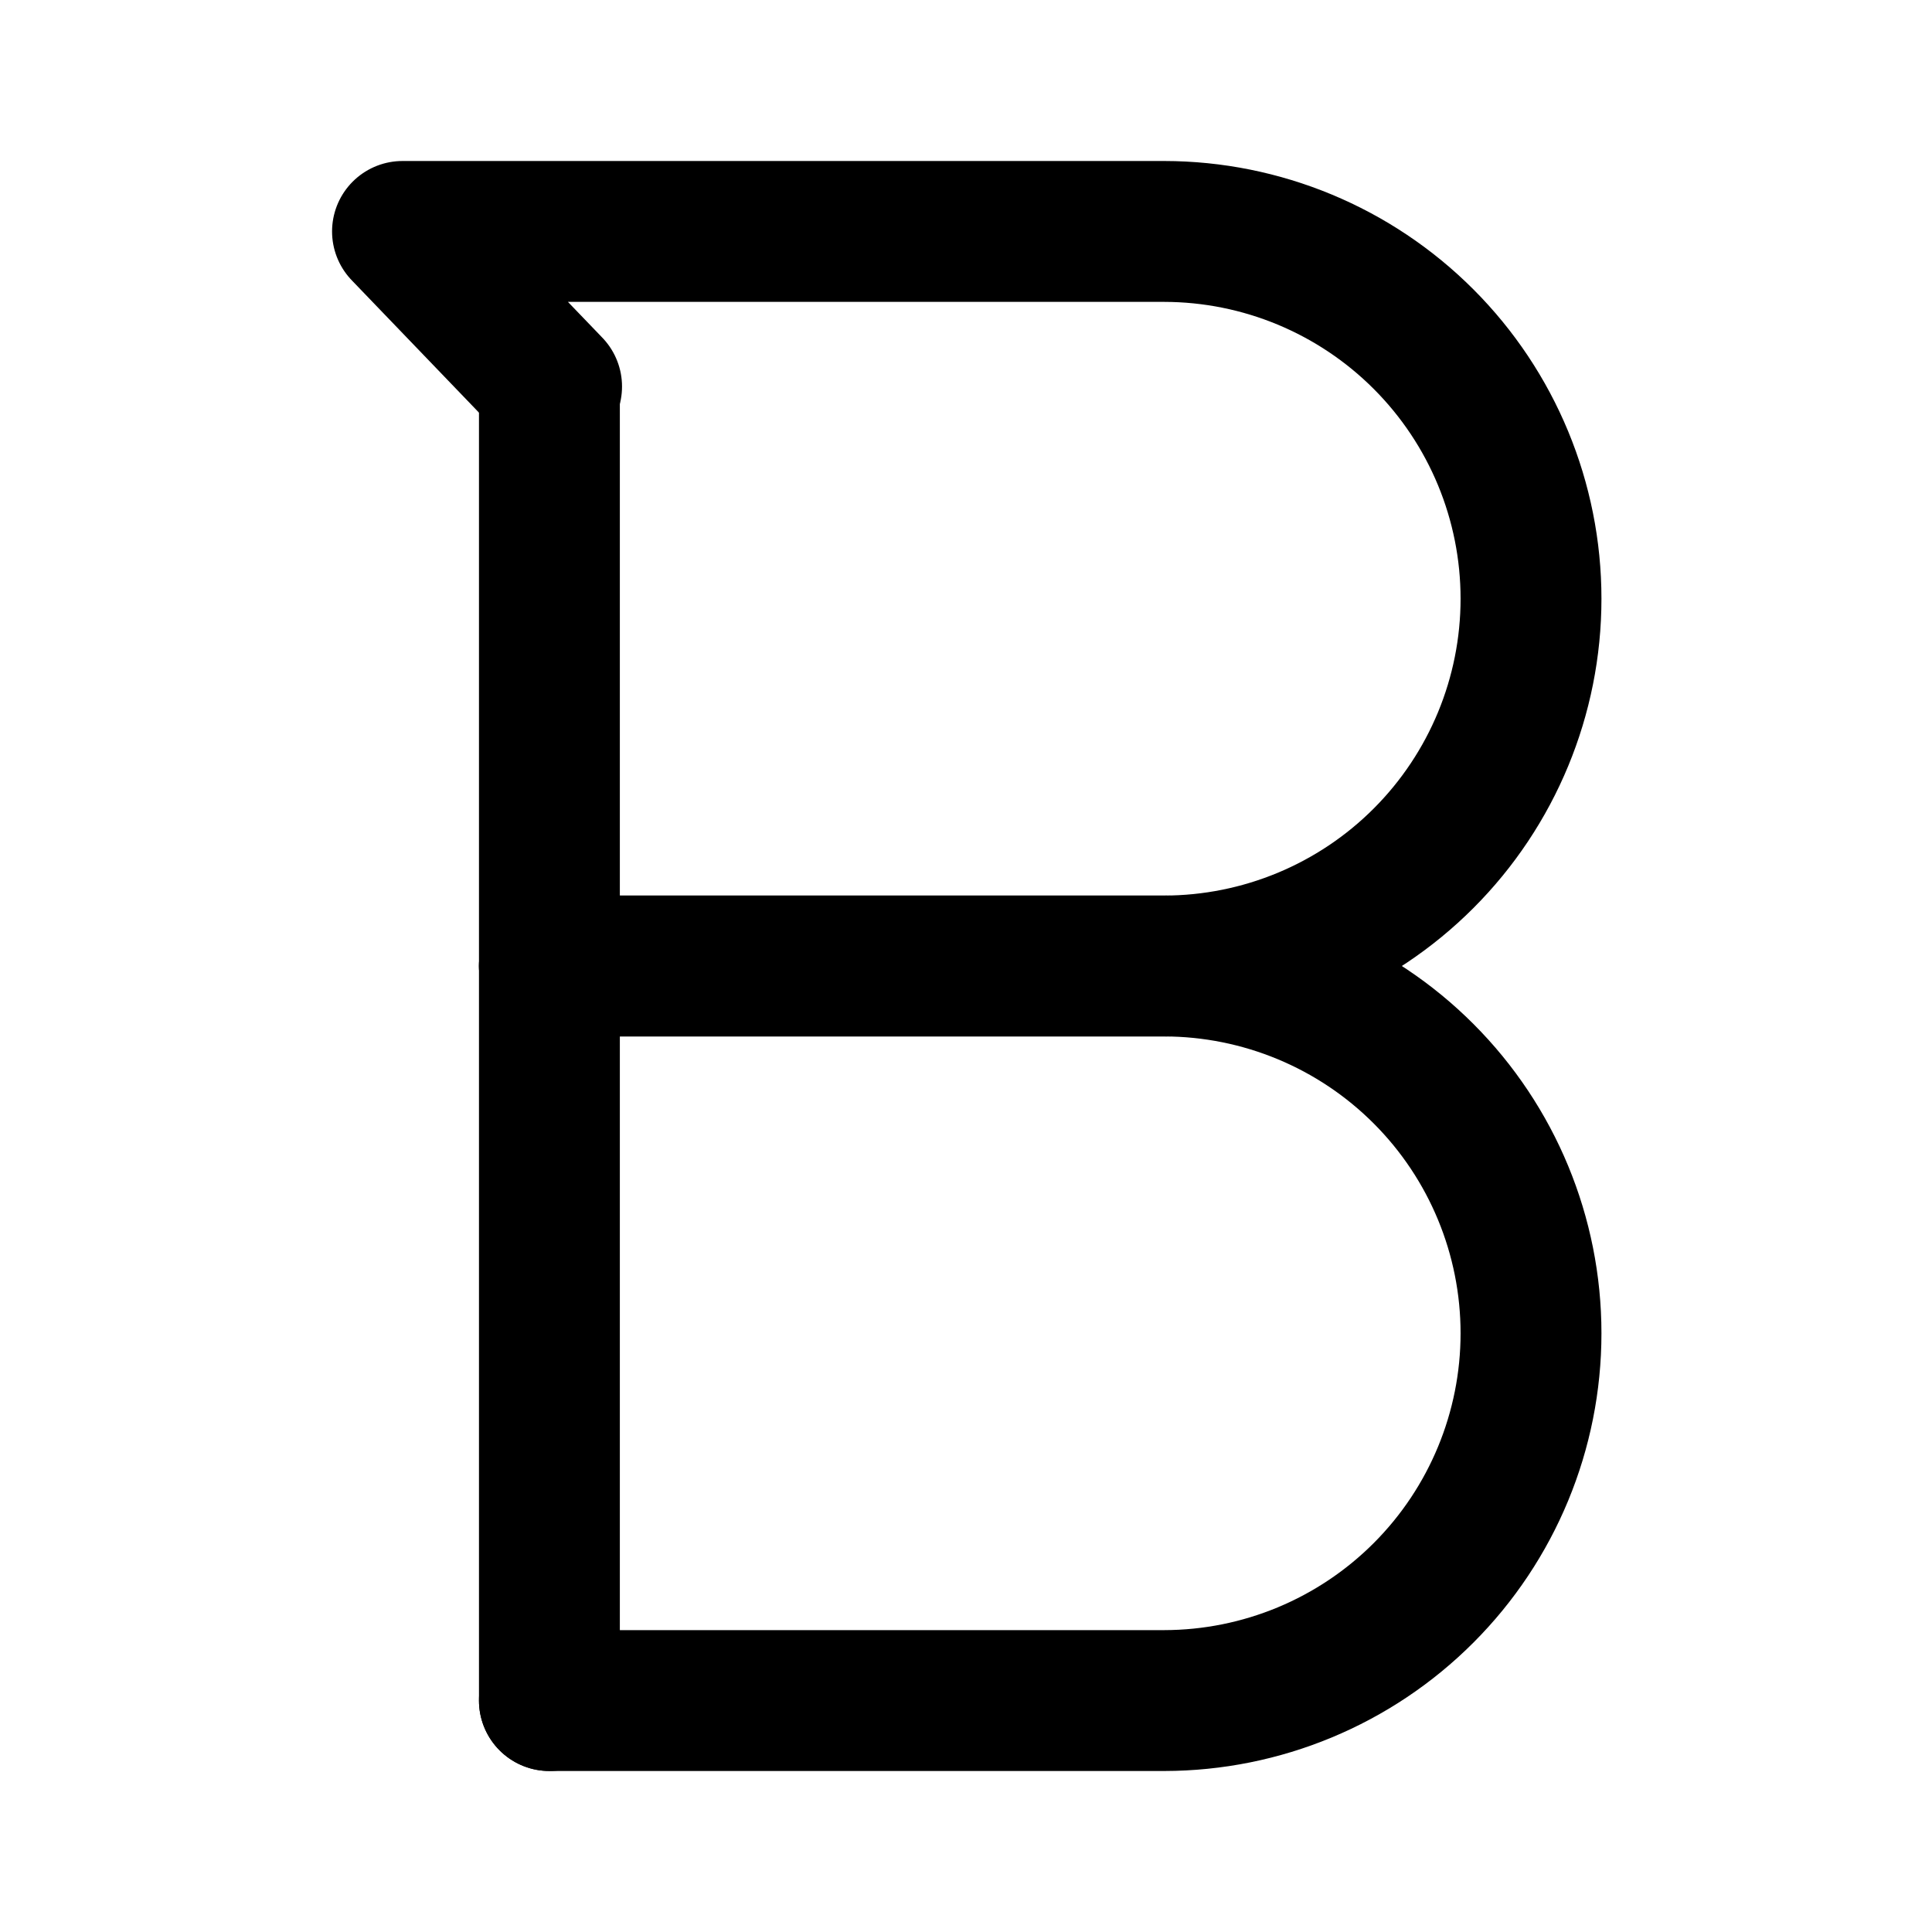 <svg width="192" height="192" viewBox="0 0 192 192" fill="none" xmlns="http://www.w3.org/2000/svg">
<path d="M54.6 169V38.411" stroke="black" stroke-width="14" stroke-linecap="round" stroke-linejoin="round"/>
<path d="M54.6 96H115.704C125.375 95.986 134.645 92.134 141.478 85.29C148.312 78.447 152.15 69.171 152.15 59.5C152.15 49.829 148.312 40.553 141.478 33.71C134.645 26.866 125.375 23.014 115.704 23H40L54.816 38.411" stroke="black" stroke-width="14" stroke-linecap="round" stroke-linejoin="round"/>
<path d="M54.6 96H115.704C125.375 96.014 134.645 99.866 141.478 106.71C148.312 113.553 152.15 122.829 152.15 132.5C152.15 142.171 148.312 151.447 141.478 158.29C134.645 165.134 125.375 168.986 115.704 169H54.6" stroke="black" stroke-width="14" stroke-linecap="round" stroke-linejoin="round"/>
</svg>
